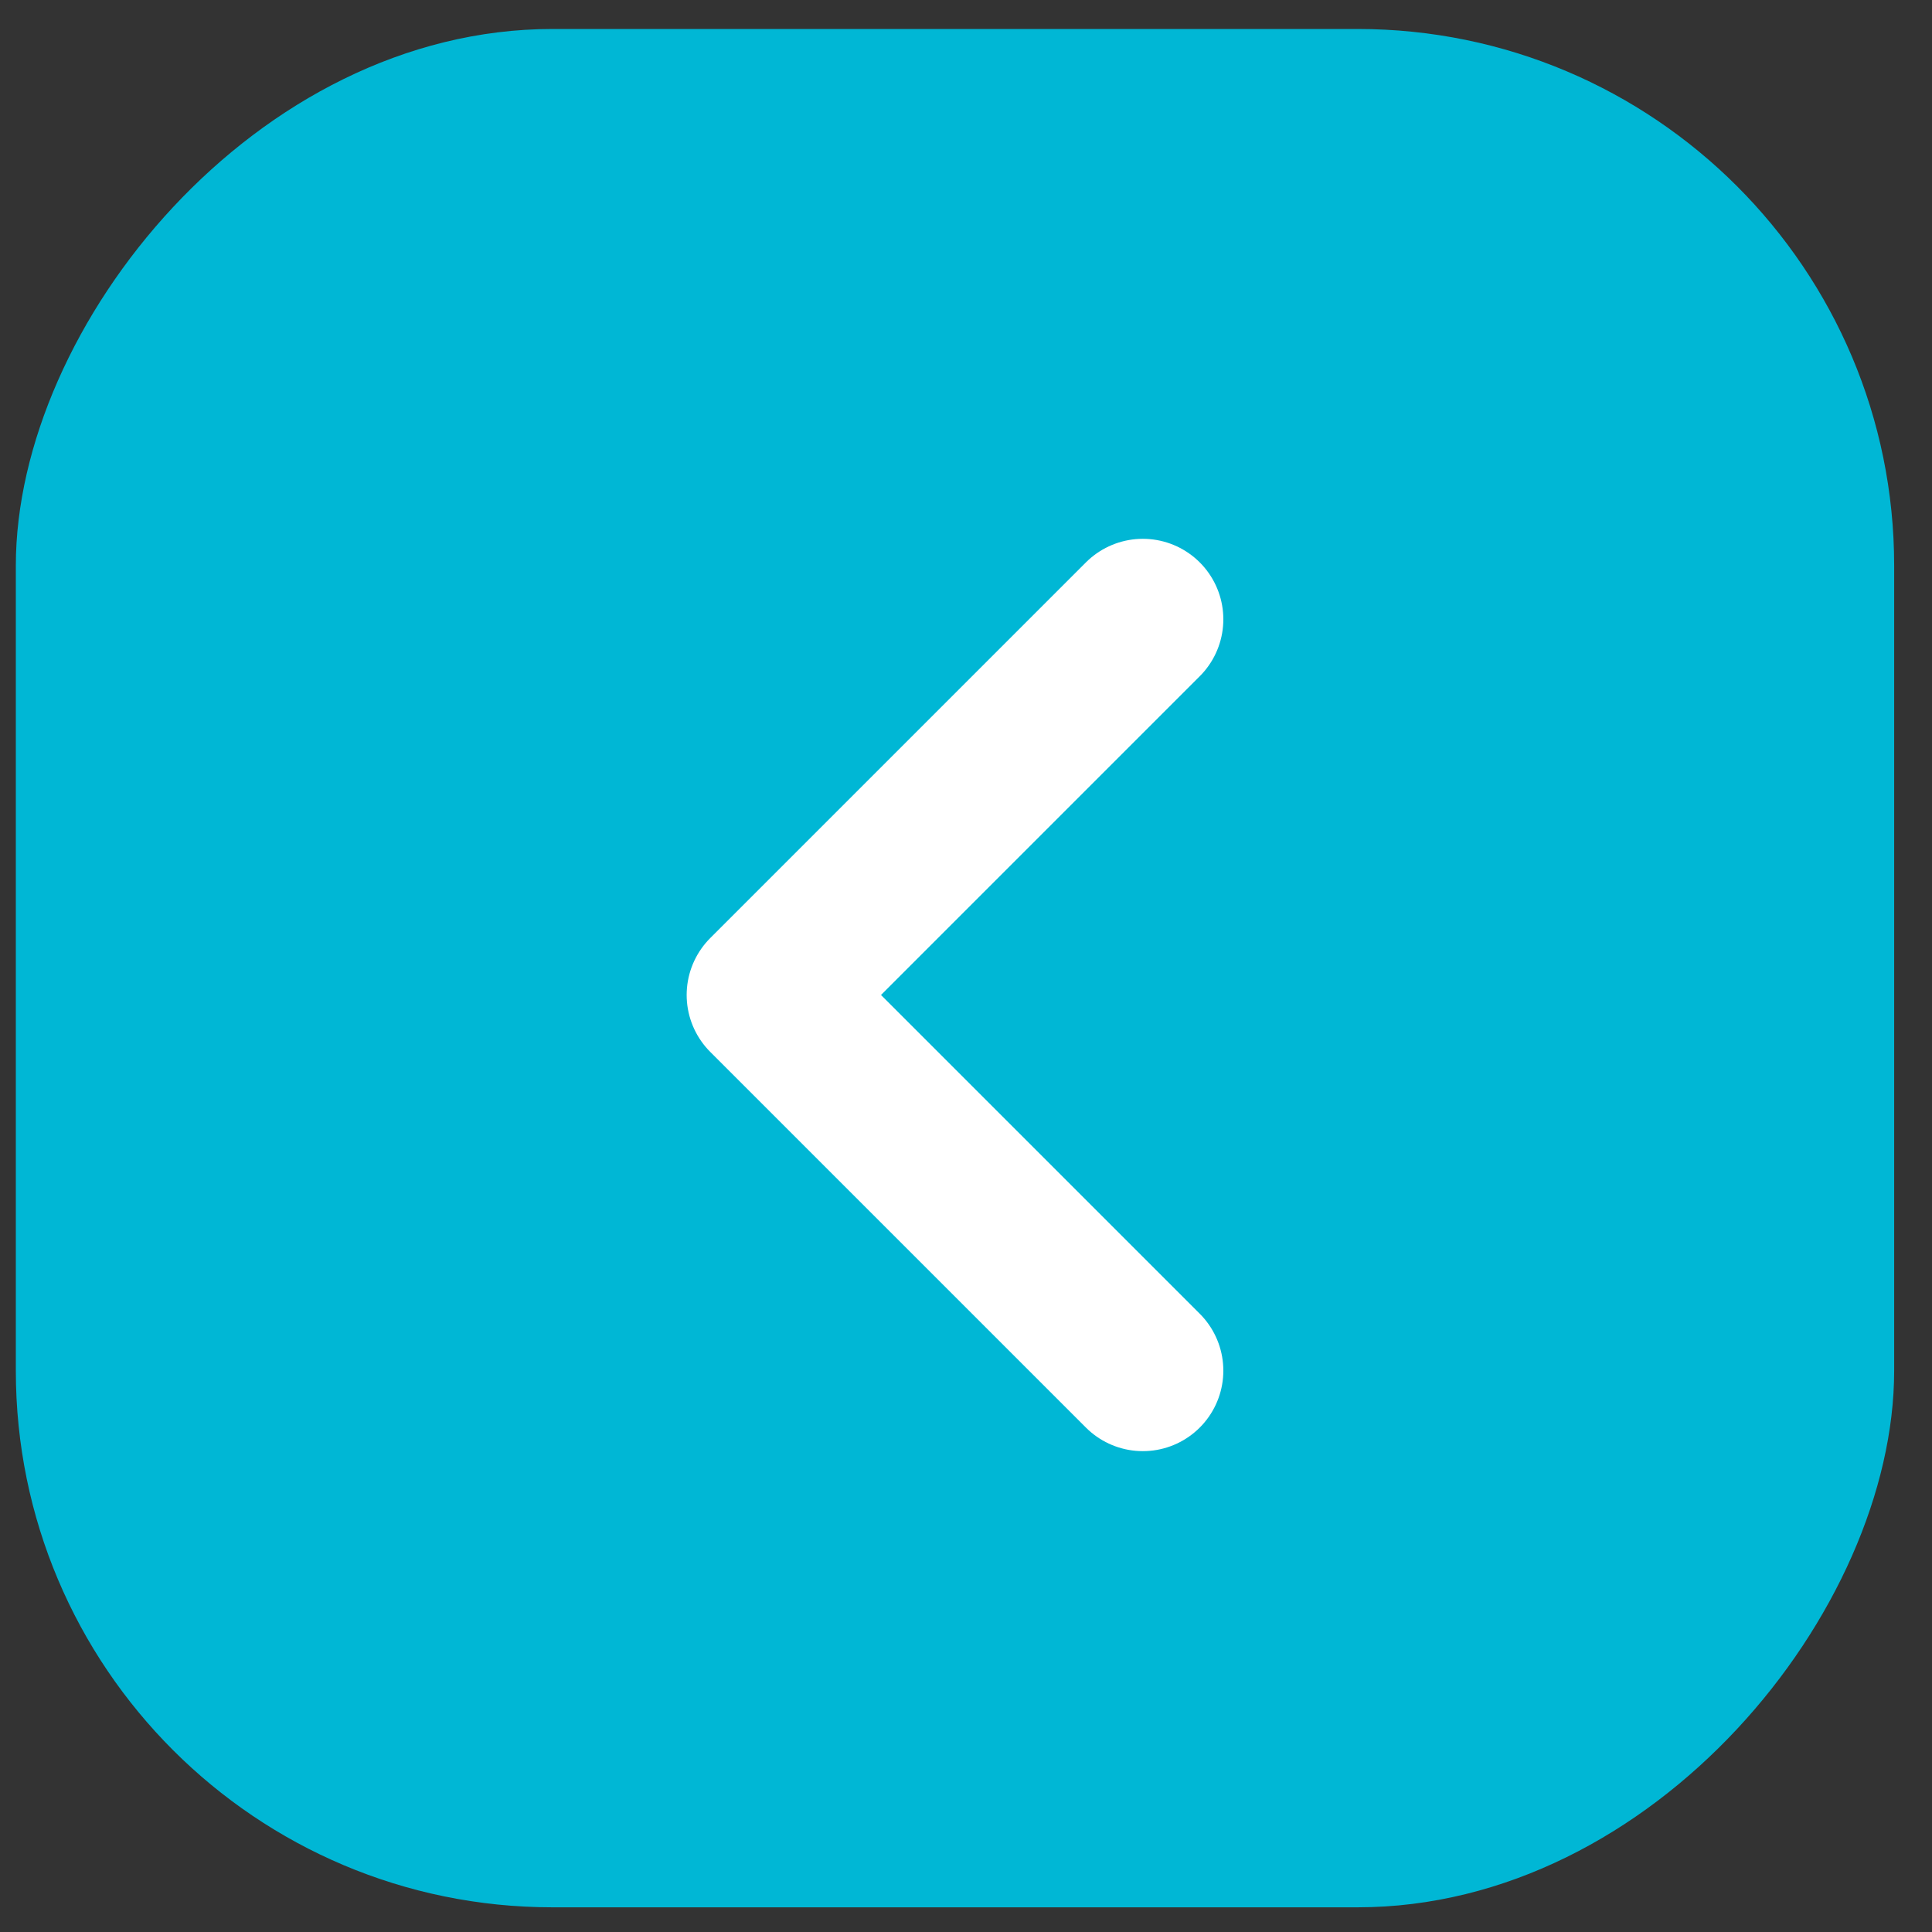 <svg width="36" height="36" viewBox="0 0 36 36" fill="none" xmlns="http://www.w3.org/2000/svg">
<rect x="0" y="0" width="36" height="36" fill="#333333" stroke="none"/>
<rect width="35" height="35" rx="10" transform="matrix(-1 0 0 1 35.295 0.54)" fill="#00B7D5"/>
<path d="M21.295 11.54L14.295 18.54L21.295 25.54" stroke="white" stroke-width="3" stroke-linecap="round" stroke-linejoin="round"/>
</svg>
